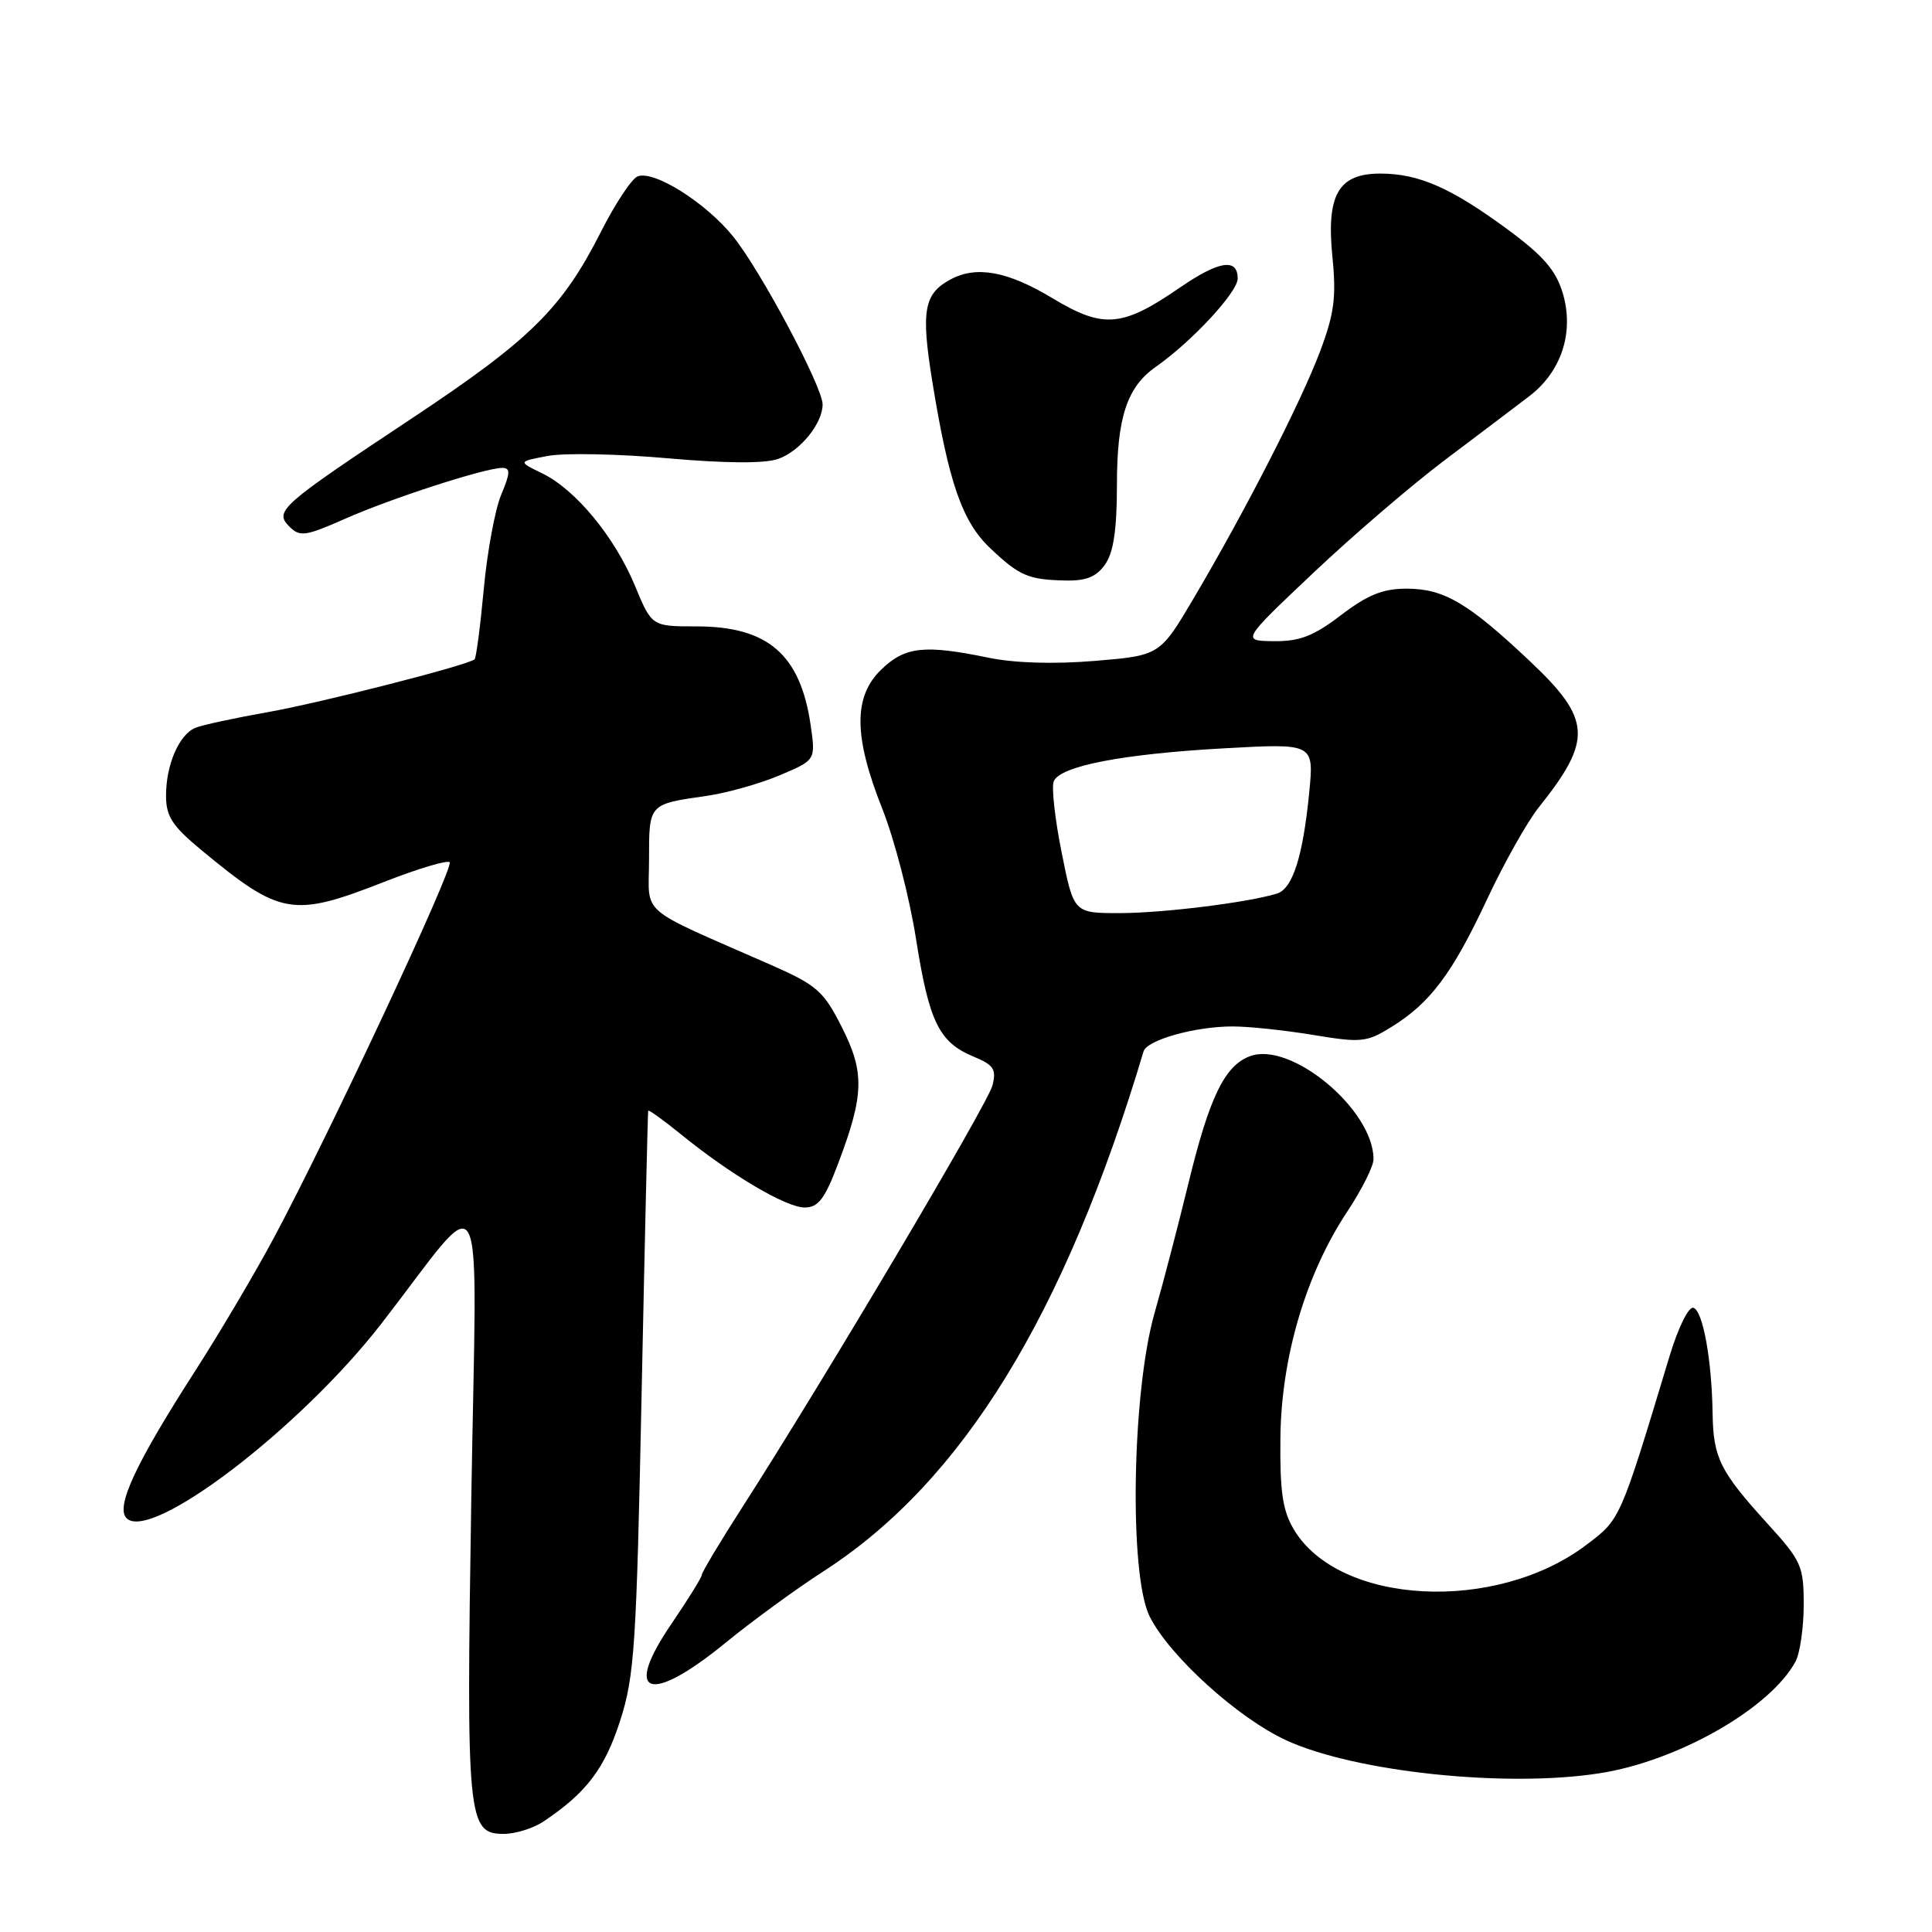 <?xml version="1.0" encoding="UTF-8" standalone="no"?>
<!DOCTYPE svg PUBLIC "-//W3C//DTD SVG 1.1//EN" "http://www.w3.org/Graphics/SVG/1.1/DTD/svg11.dtd" >
<svg xmlns="http://www.w3.org/2000/svg" xmlns:xlink="http://www.w3.org/1999/xlink" version="1.1" viewBox="0 0 256 256">
 <g >
 <path fill="currentColor"
d=" M 72.03 241.35 C 77.70 237.55 80.11 234.38 82.16 228.04 C 84.08 222.09 84.33 218.16 85.02 184.50 C 85.44 164.15 85.83 147.36 85.89 147.18 C 85.95 147.01 87.91 148.42 90.25 150.32 C 96.82 155.66 104.16 160.00 106.62 160.00 C 108.42 160.00 109.28 158.88 111.03 154.25 C 114.51 145.08 114.59 142.10 111.54 136.09 C 109.13 131.32 108.24 130.54 102.19 127.87 C 84.22 119.97 86.00 121.49 86.00 113.94 C 86.00 106.47 85.92 106.57 93.62 105.46 C 96.30 105.08 100.66 103.85 103.29 102.74 C 108.08 100.72 108.08 100.72 107.42 96.11 C 106.06 86.72 101.76 83.00 92.28 83.00 C 86.37 83.00 86.37 83.00 84.14 77.63 C 81.46 71.16 76.27 64.87 71.86 62.73 C 68.62 61.16 68.62 61.16 72.56 60.42 C 74.73 60.00 81.87 60.14 88.42 60.72 C 96.15 61.40 101.32 61.44 103.11 60.81 C 106.00 59.80 109.00 56.12 109.00 53.58 C 109.00 51.27 100.81 35.89 97.17 31.37 C 93.56 26.87 86.67 22.53 84.49 23.37 C 83.71 23.67 81.52 26.97 79.63 30.71 C 74.46 40.90 70.30 45.00 54.52 55.47 C 37.05 67.06 36.30 67.73 38.37 69.80 C 39.73 71.16 40.51 71.05 45.70 68.75 C 51.83 66.03 64.29 62.00 66.55 62.00 C 67.65 62.00 67.63 62.65 66.41 65.56 C 65.59 67.52 64.55 73.16 64.10 78.09 C 63.64 83.03 63.09 87.20 62.88 87.37 C 61.85 88.18 42.55 93.11 35.50 94.36 C 31.10 95.14 26.77 96.07 25.89 96.44 C 23.73 97.33 22.00 101.33 22.00 105.43 C 22.00 108.18 22.82 109.44 26.67 112.63 C 37.18 121.33 38.77 121.61 50.94 116.84 C 55.38 115.10 59.27 113.94 59.58 114.25 C 60.21 114.87 43.55 150.46 36.30 164.00 C 33.80 168.68 29.14 176.55 25.96 181.50 C 17.97 193.92 15.28 199.68 16.77 201.17 C 19.97 204.37 39.73 189.30 50.48 175.46 C 64.75 157.08 63.16 154.03 62.45 198.50 C 61.77 241.13 61.95 243.00 66.75 243.00 C 68.29 243.00 70.67 242.26 72.03 241.35 Z  M 212.00 234.96 C 222.36 233.34 234.61 226.34 237.92 220.15 C 238.51 219.04 239.00 215.66 239.00 212.65 C 239.00 207.49 238.71 206.84 234.15 201.83 C 227.92 194.98 227.02 193.16 226.93 187.32 C 226.82 180.16 225.65 173.71 224.39 173.29 C 223.76 173.09 222.38 175.88 221.22 179.71 C 214.63 201.53 214.74 201.28 210.18 204.72 C 198.18 213.79 177.41 212.69 171.44 202.66 C 169.95 200.15 169.58 197.64 169.66 190.50 C 169.77 179.84 173.05 168.77 178.54 160.51 C 180.44 157.64 182.00 154.53 182.00 153.60 C 182.00 147.03 171.02 137.90 165.60 139.96 C 162.25 141.23 160.22 145.46 157.44 156.93 C 156.16 162.19 154.16 169.88 152.98 174.00 C 149.98 184.52 149.59 208.67 152.33 214.18 C 154.94 219.42 164.05 227.68 170.48 230.62 C 179.64 234.81 199.63 236.91 212.00 234.96 Z  M 96.06 217.74 C 99.60 214.84 105.49 210.54 109.14 208.19 C 127.51 196.34 141.05 174.34 151.53 139.31 C 151.99 137.80 158.36 136.01 163.31 136.01 C 165.40 136.00 170.20 136.51 173.97 137.13 C 180.37 138.19 181.08 138.12 184.37 136.08 C 189.52 132.90 192.43 129.01 197.02 119.21 C 199.26 114.42 202.35 108.92 203.88 107.00 C 211.05 98.02 210.89 95.33 202.75 87.64 C 194.54 79.89 191.35 78.01 186.39 78.00 C 183.24 78.00 181.23 78.81 177.70 81.50 C 174.06 84.28 172.23 84.99 168.81 84.96 C 164.50 84.91 164.50 84.91 174.00 75.93 C 179.22 70.99 187.10 64.23 191.50 60.92 C 195.90 57.61 200.92 53.81 202.66 52.48 C 206.93 49.20 208.61 44.00 207.07 38.83 C 206.16 35.81 204.50 33.89 199.74 30.38 C 192.25 24.87 187.98 23.00 182.90 23.00 C 177.32 23.00 175.72 25.81 176.56 34.13 C 177.08 39.36 176.79 41.58 174.94 46.50 C 172.42 53.22 165.06 67.60 158.23 79.17 C 153.70 86.85 153.70 86.85 145.10 87.57 C 139.67 88.02 134.45 87.87 130.94 87.14 C 122.48 85.40 119.94 85.68 116.80 88.69 C 113.06 92.28 113.09 97.56 116.91 107.17 C 118.51 111.20 120.52 118.94 121.37 124.37 C 123.11 135.42 124.42 138.10 128.99 140.00 C 131.67 141.11 132.05 141.68 131.51 143.82 C 130.90 146.25 109.17 182.89 98.32 199.78 C 95.39 204.34 93.00 208.34 93.00 208.66 C 93.00 208.99 91.18 211.92 88.97 215.17 C 82.48 224.67 86.01 225.94 96.06 217.74 Z  M 146.44 74.78 C 147.55 73.20 148.00 70.15 148.00 64.23 C 148.00 55.31 149.33 51.28 153.16 48.60 C 157.93 45.26 164.00 38.71 164.00 36.91 C 164.00 34.16 161.52 34.55 156.35 38.10 C 148.68 43.38 146.21 43.58 139.45 39.51 C 133.52 35.94 129.40 35.18 125.96 37.02 C 122.42 38.91 122.02 41.17 123.53 50.52 C 125.71 63.98 127.50 69.13 131.21 72.64 C 135.08 76.31 136.27 76.82 141.19 76.92 C 143.93 76.98 145.29 76.43 146.44 74.78 Z  M 140.68 112.99 C 139.79 108.58 139.32 104.34 139.62 103.55 C 140.40 101.51 148.72 99.90 162.30 99.15 C 174.11 98.50 174.11 98.50 173.48 105.00 C 172.65 113.48 171.28 117.78 169.19 118.41 C 165.28 119.60 154.06 120.99 148.39 120.99 C 142.28 121.00 142.28 121.00 140.68 112.99 Z "/>
</g>
</svg>